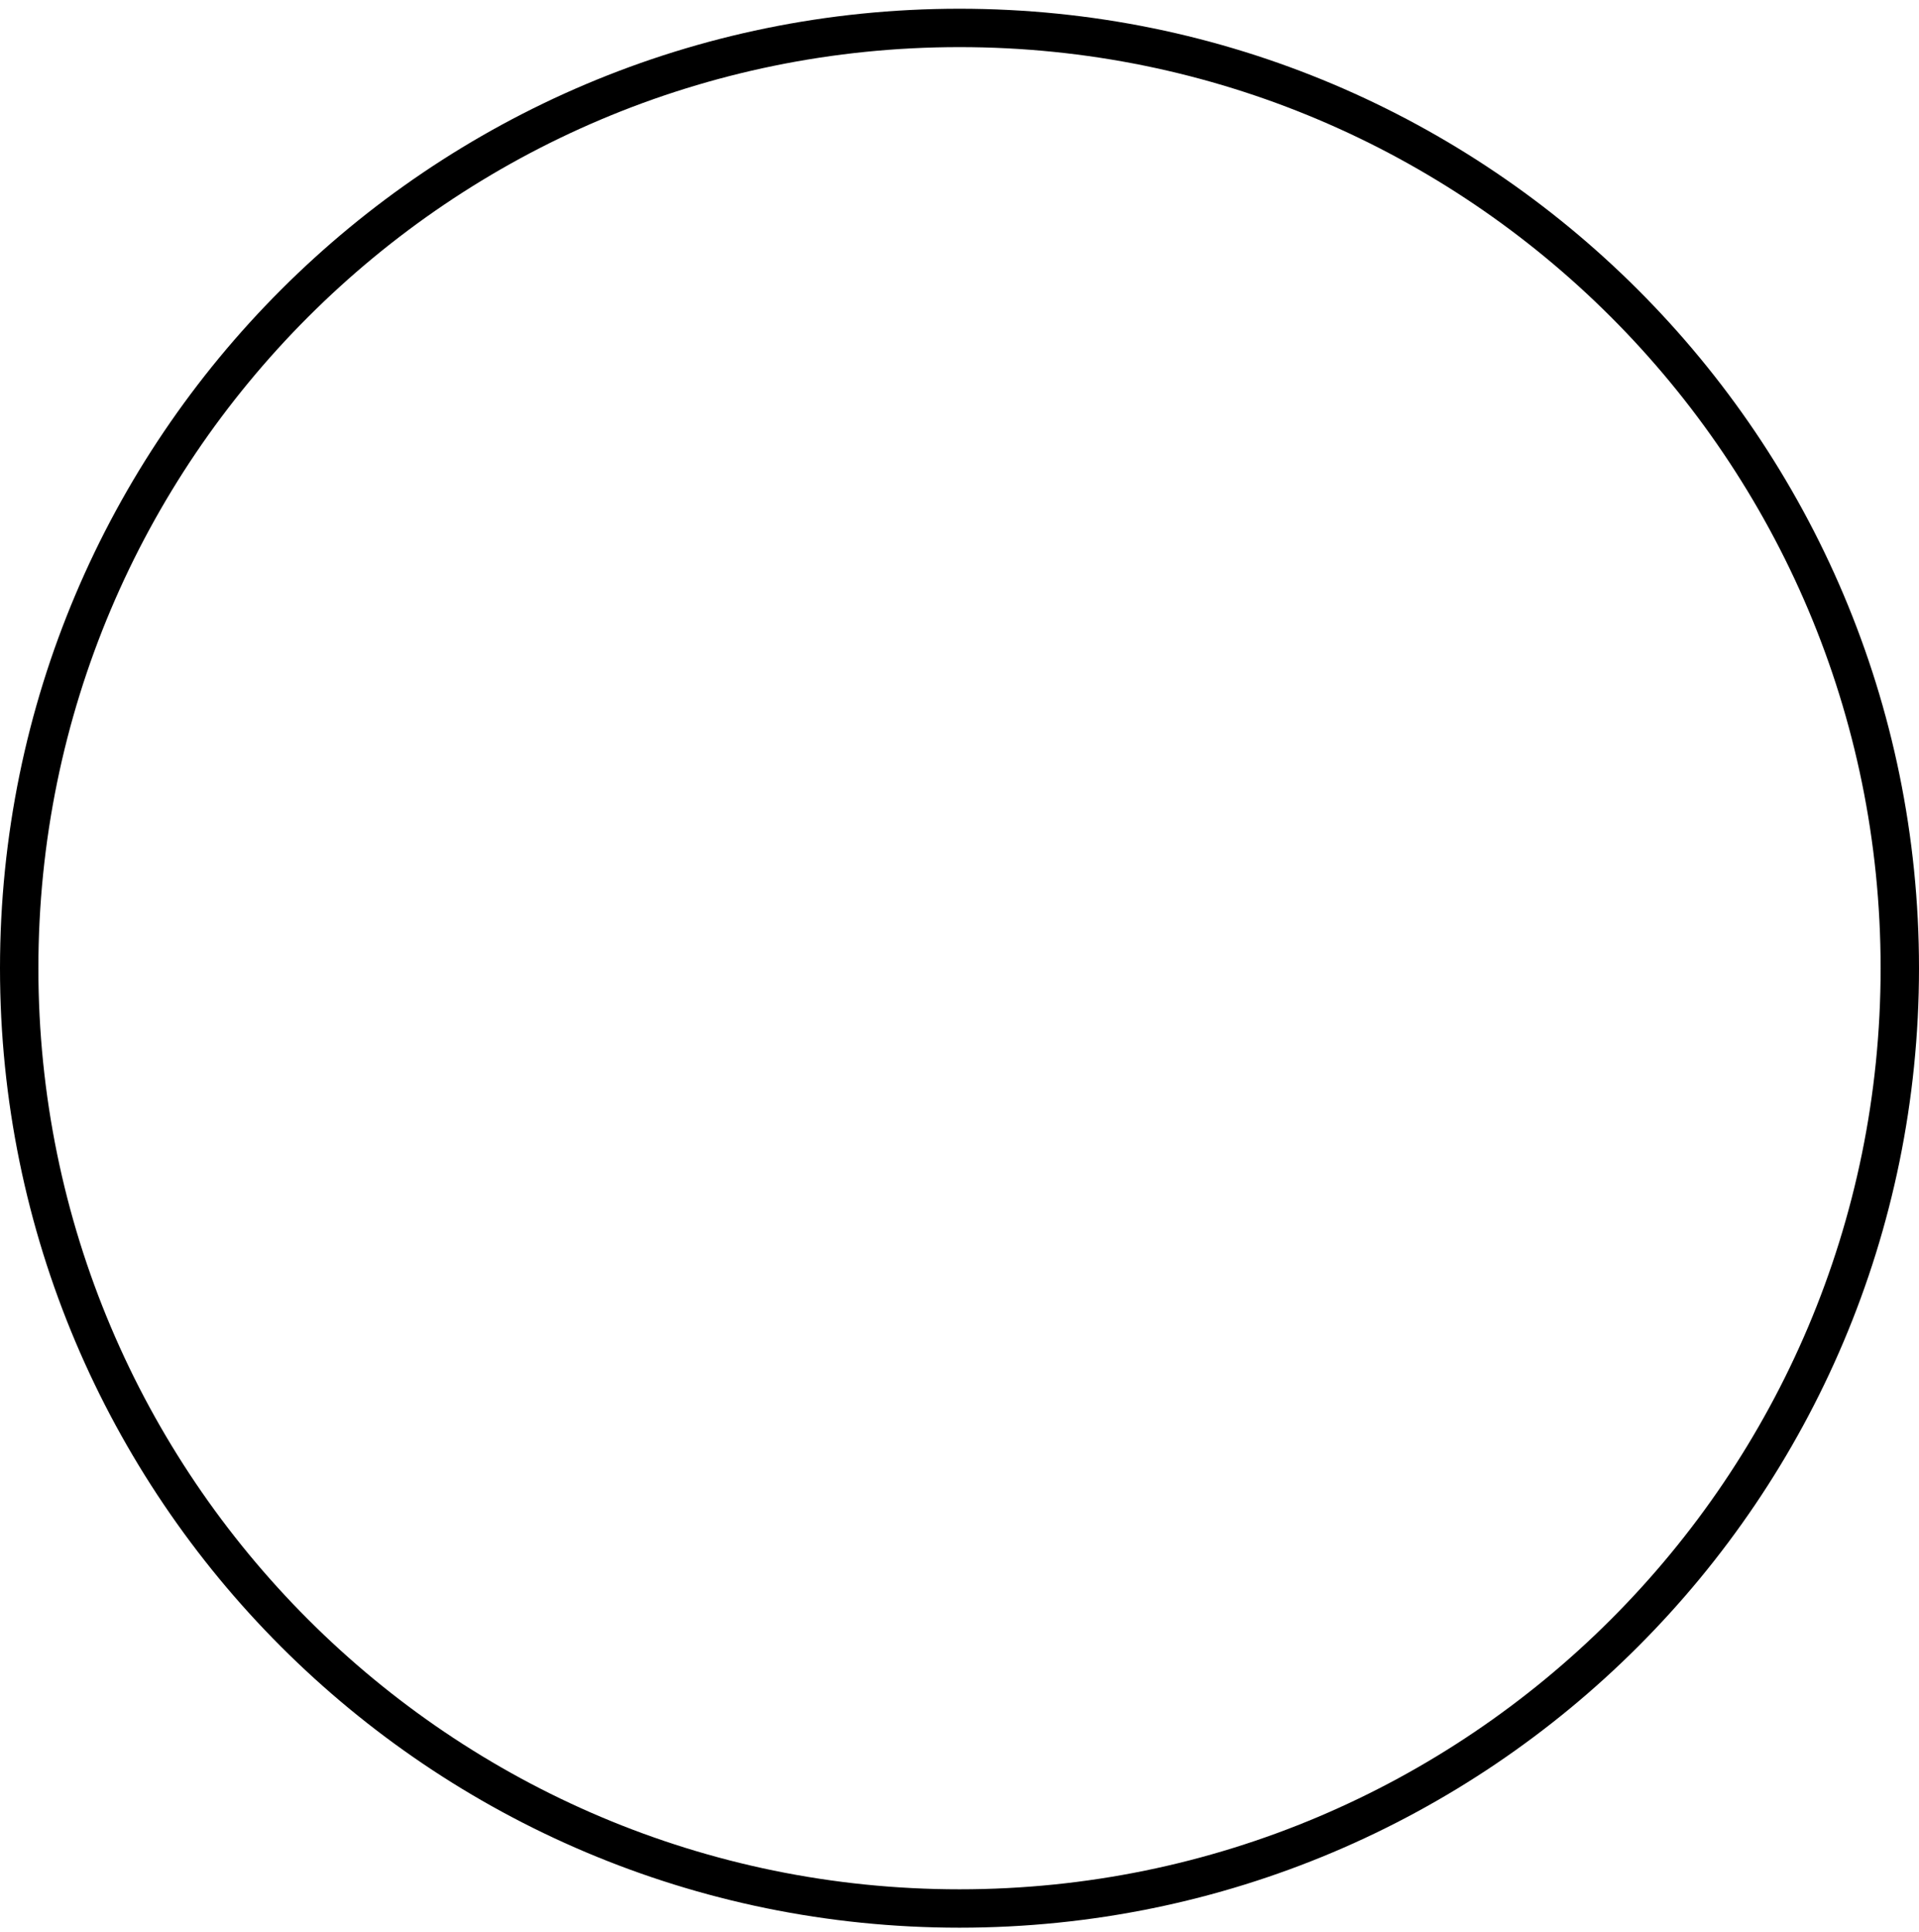 <svg width="150" height="151" viewBox="0 0 150 151" fill="none" xmlns="http://www.w3.org/2000/svg">
    <path d="M148.5 75.683c0 40.593-32.907 73.5-73.5 73.5s-73.5-32.907-73.5-73.5 32.907-73.5 73.5-73.5 73.5 32.907 73.5 73.5z" stroke="#000" stroke-width="3"/>
</svg>
